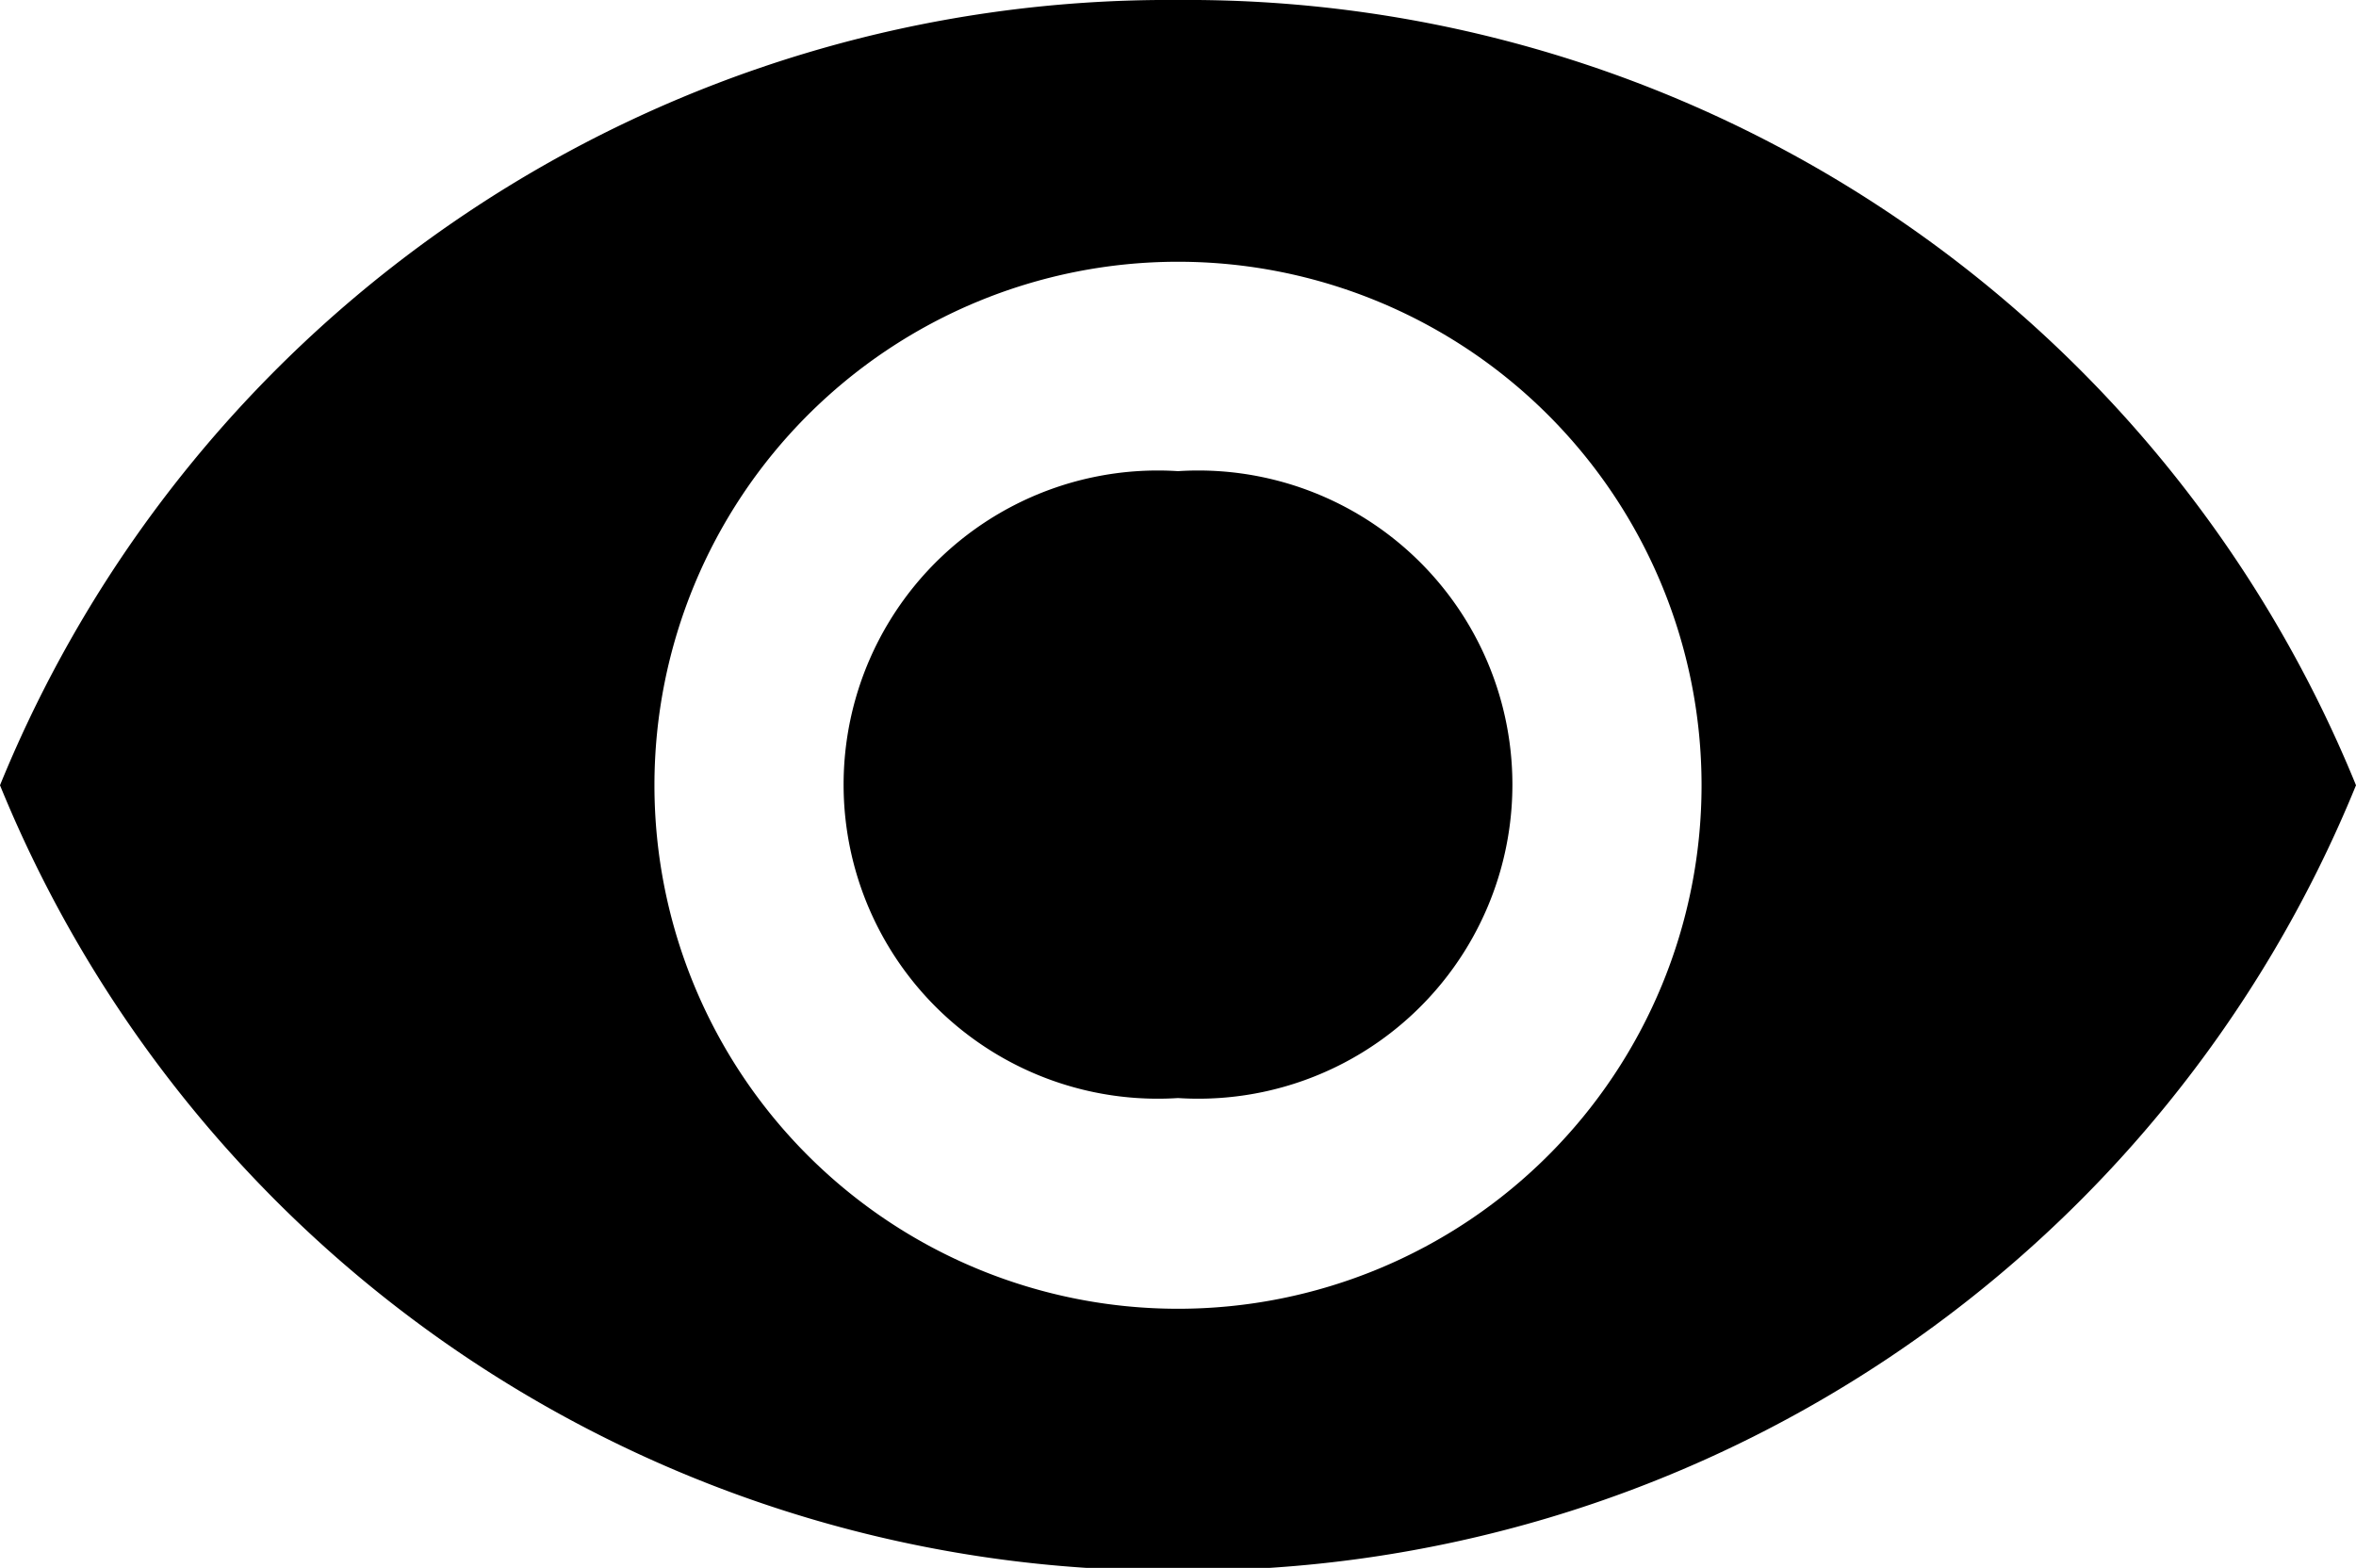 <svg xmlns="http://www.w3.org/2000/svg" viewBox="0 0 18 11.98">
  <title>pass</title>
  <path class="cls-1" d="M9,0A9.64,9.64,0,0,0,0,6a9.64,9.64,0,0,0,9,6,9.64,9.64,0,0,0,9-6A9.64,9.64,0,0,0,9,0ZM9,10A4,4,0,1,1,9,2,4,4,0,1,1,9,10ZM9,3.6A2.4,2.4,0,1,0,9,8.39,2.4,2.4,0,1,0,9,3.6Z"/>
</svg>
